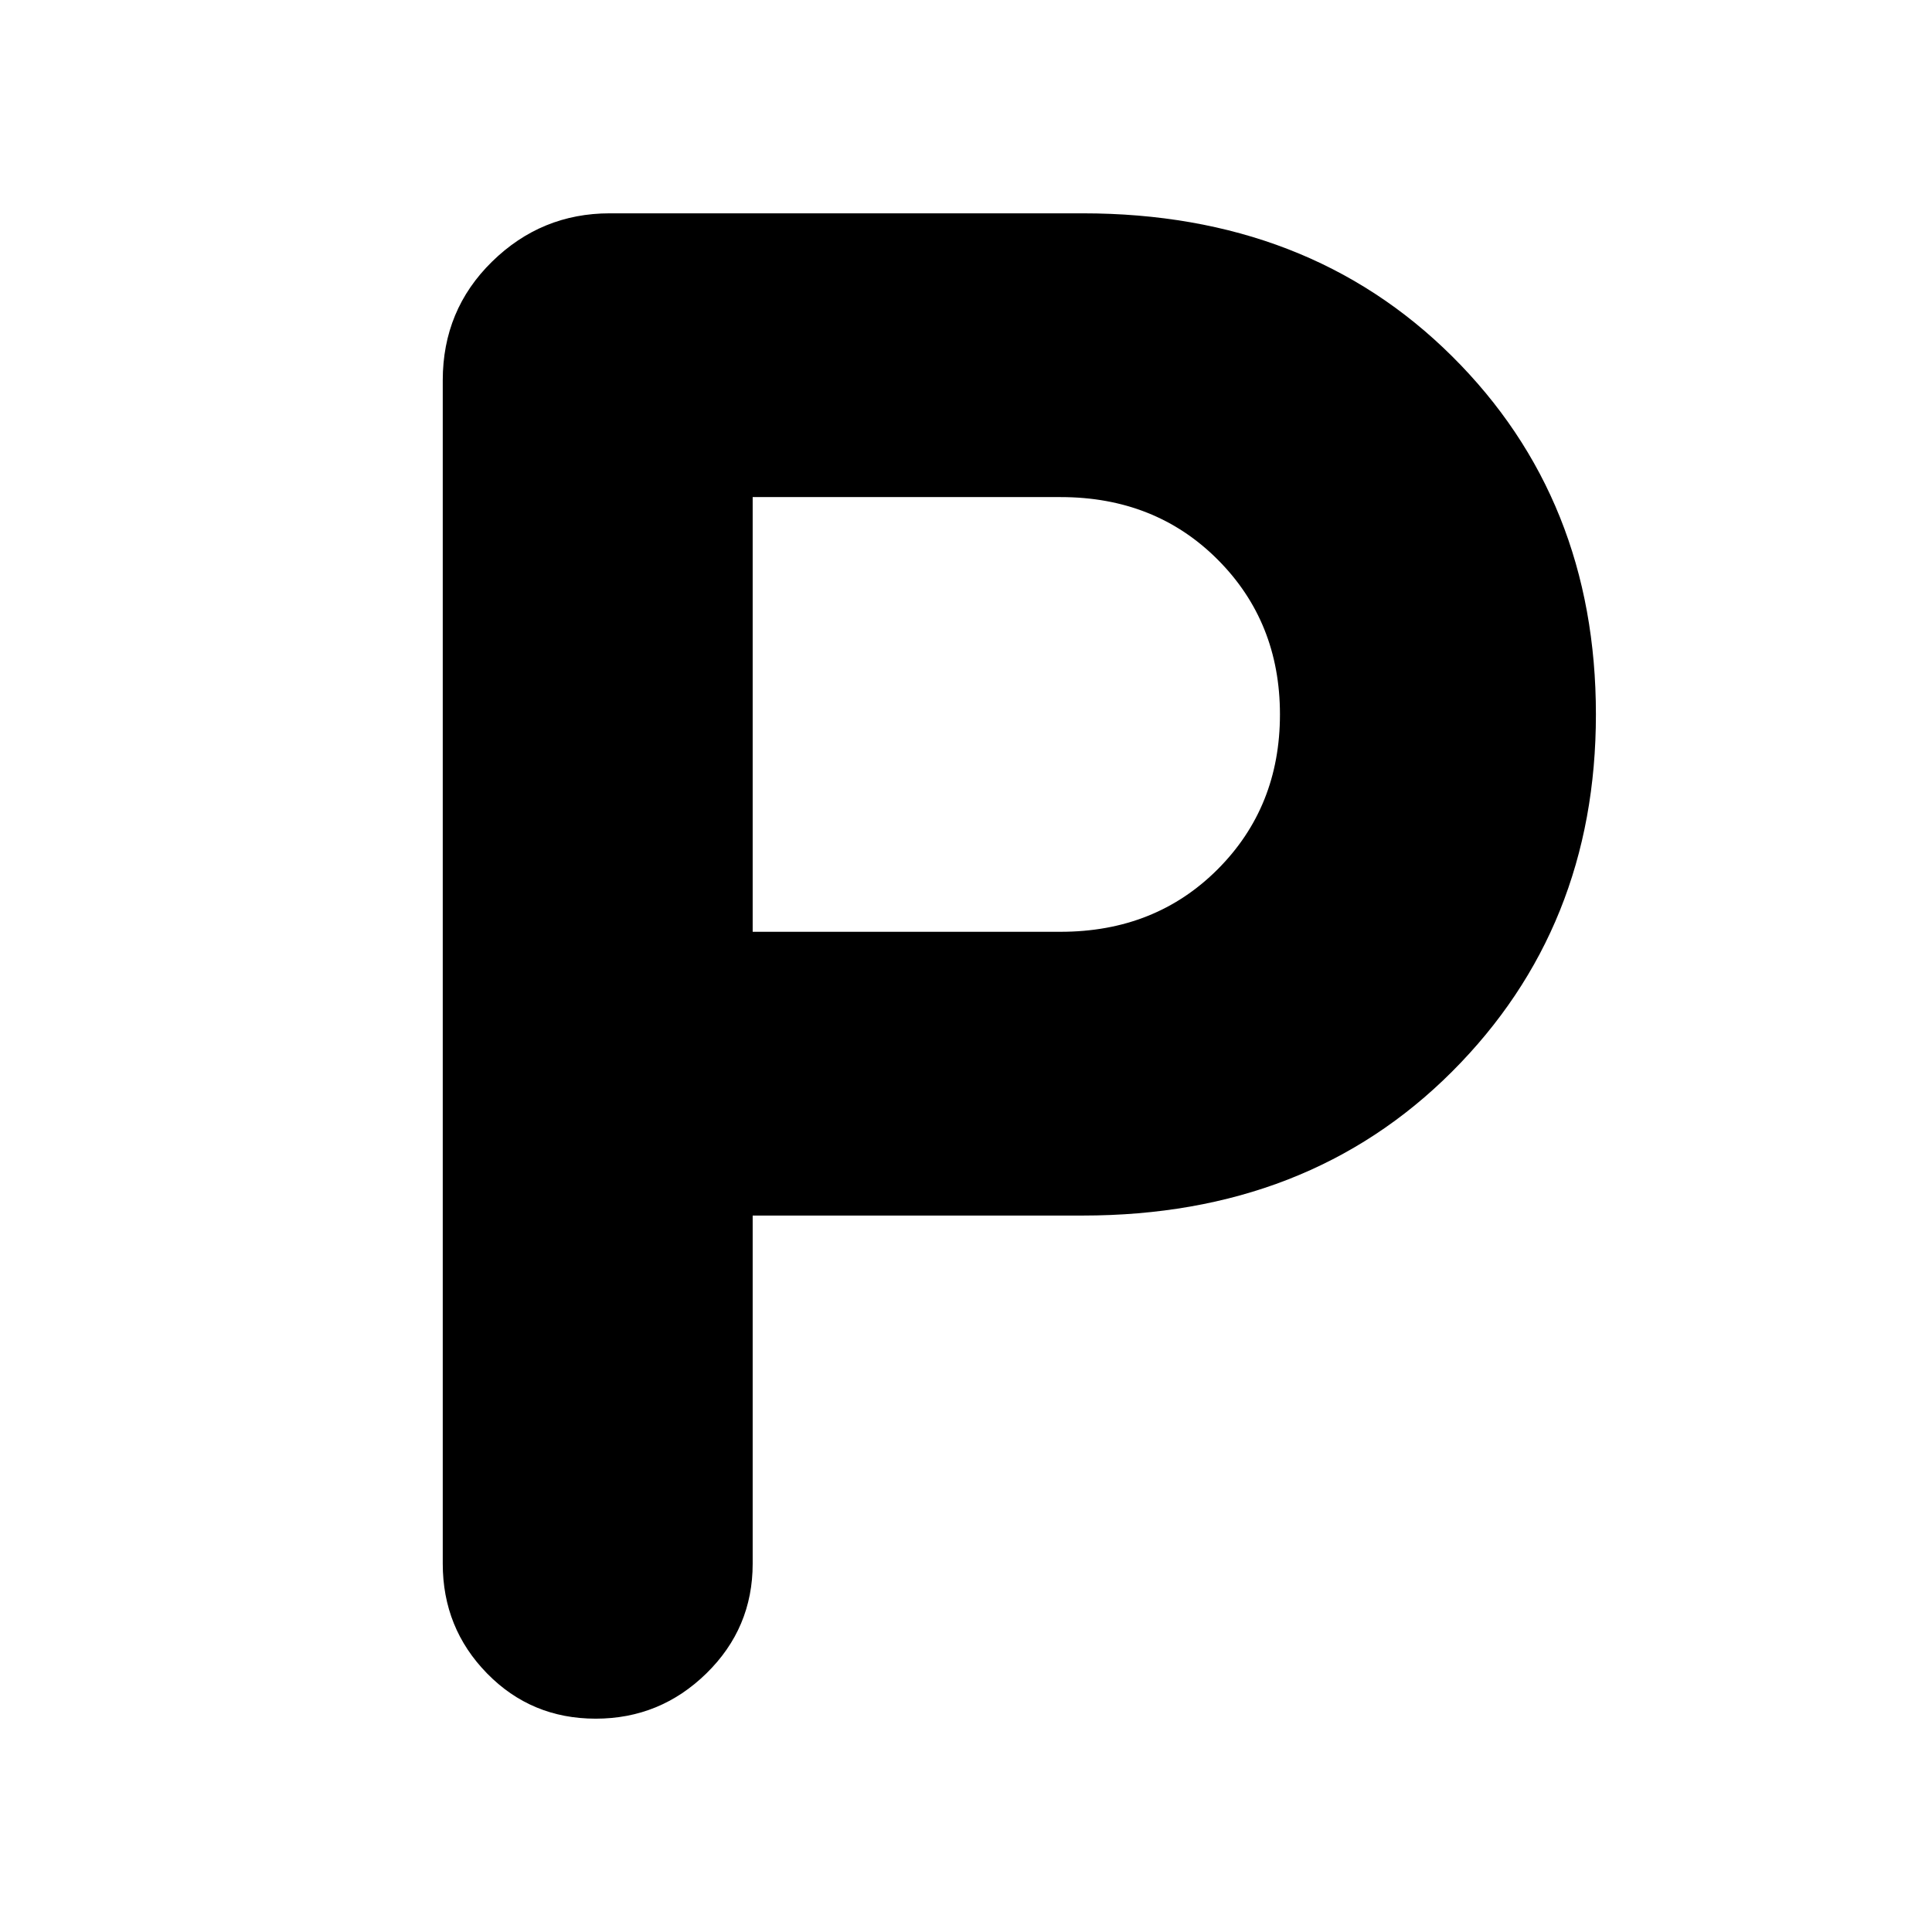 <svg xmlns="http://www.w3.org/2000/svg" height="48" width="48"><path d="M14.8 42.7Q13.2 42.7 12.1 41.575Q11 40.45 11 38.85V9.45Q11 7.7 12.225 6.5Q13.45 5.3 15.15 5.3H26.9Q32.5 5.3 36.075 8.85Q39.65 12.4 39.65 17.75Q39.65 23.05 36.075 26.625Q32.5 30.2 26.9 30.2H18.7V38.85Q18.7 40.45 17.55 41.575Q16.4 42.7 14.8 42.7ZM18.7 23.15H26.35Q28.7 23.15 30.25 21.6Q31.8 20.05 31.8 17.75Q31.8 15.45 30.25 13.9Q28.7 12.35 26.35 12.35H18.7Z"/></svg>